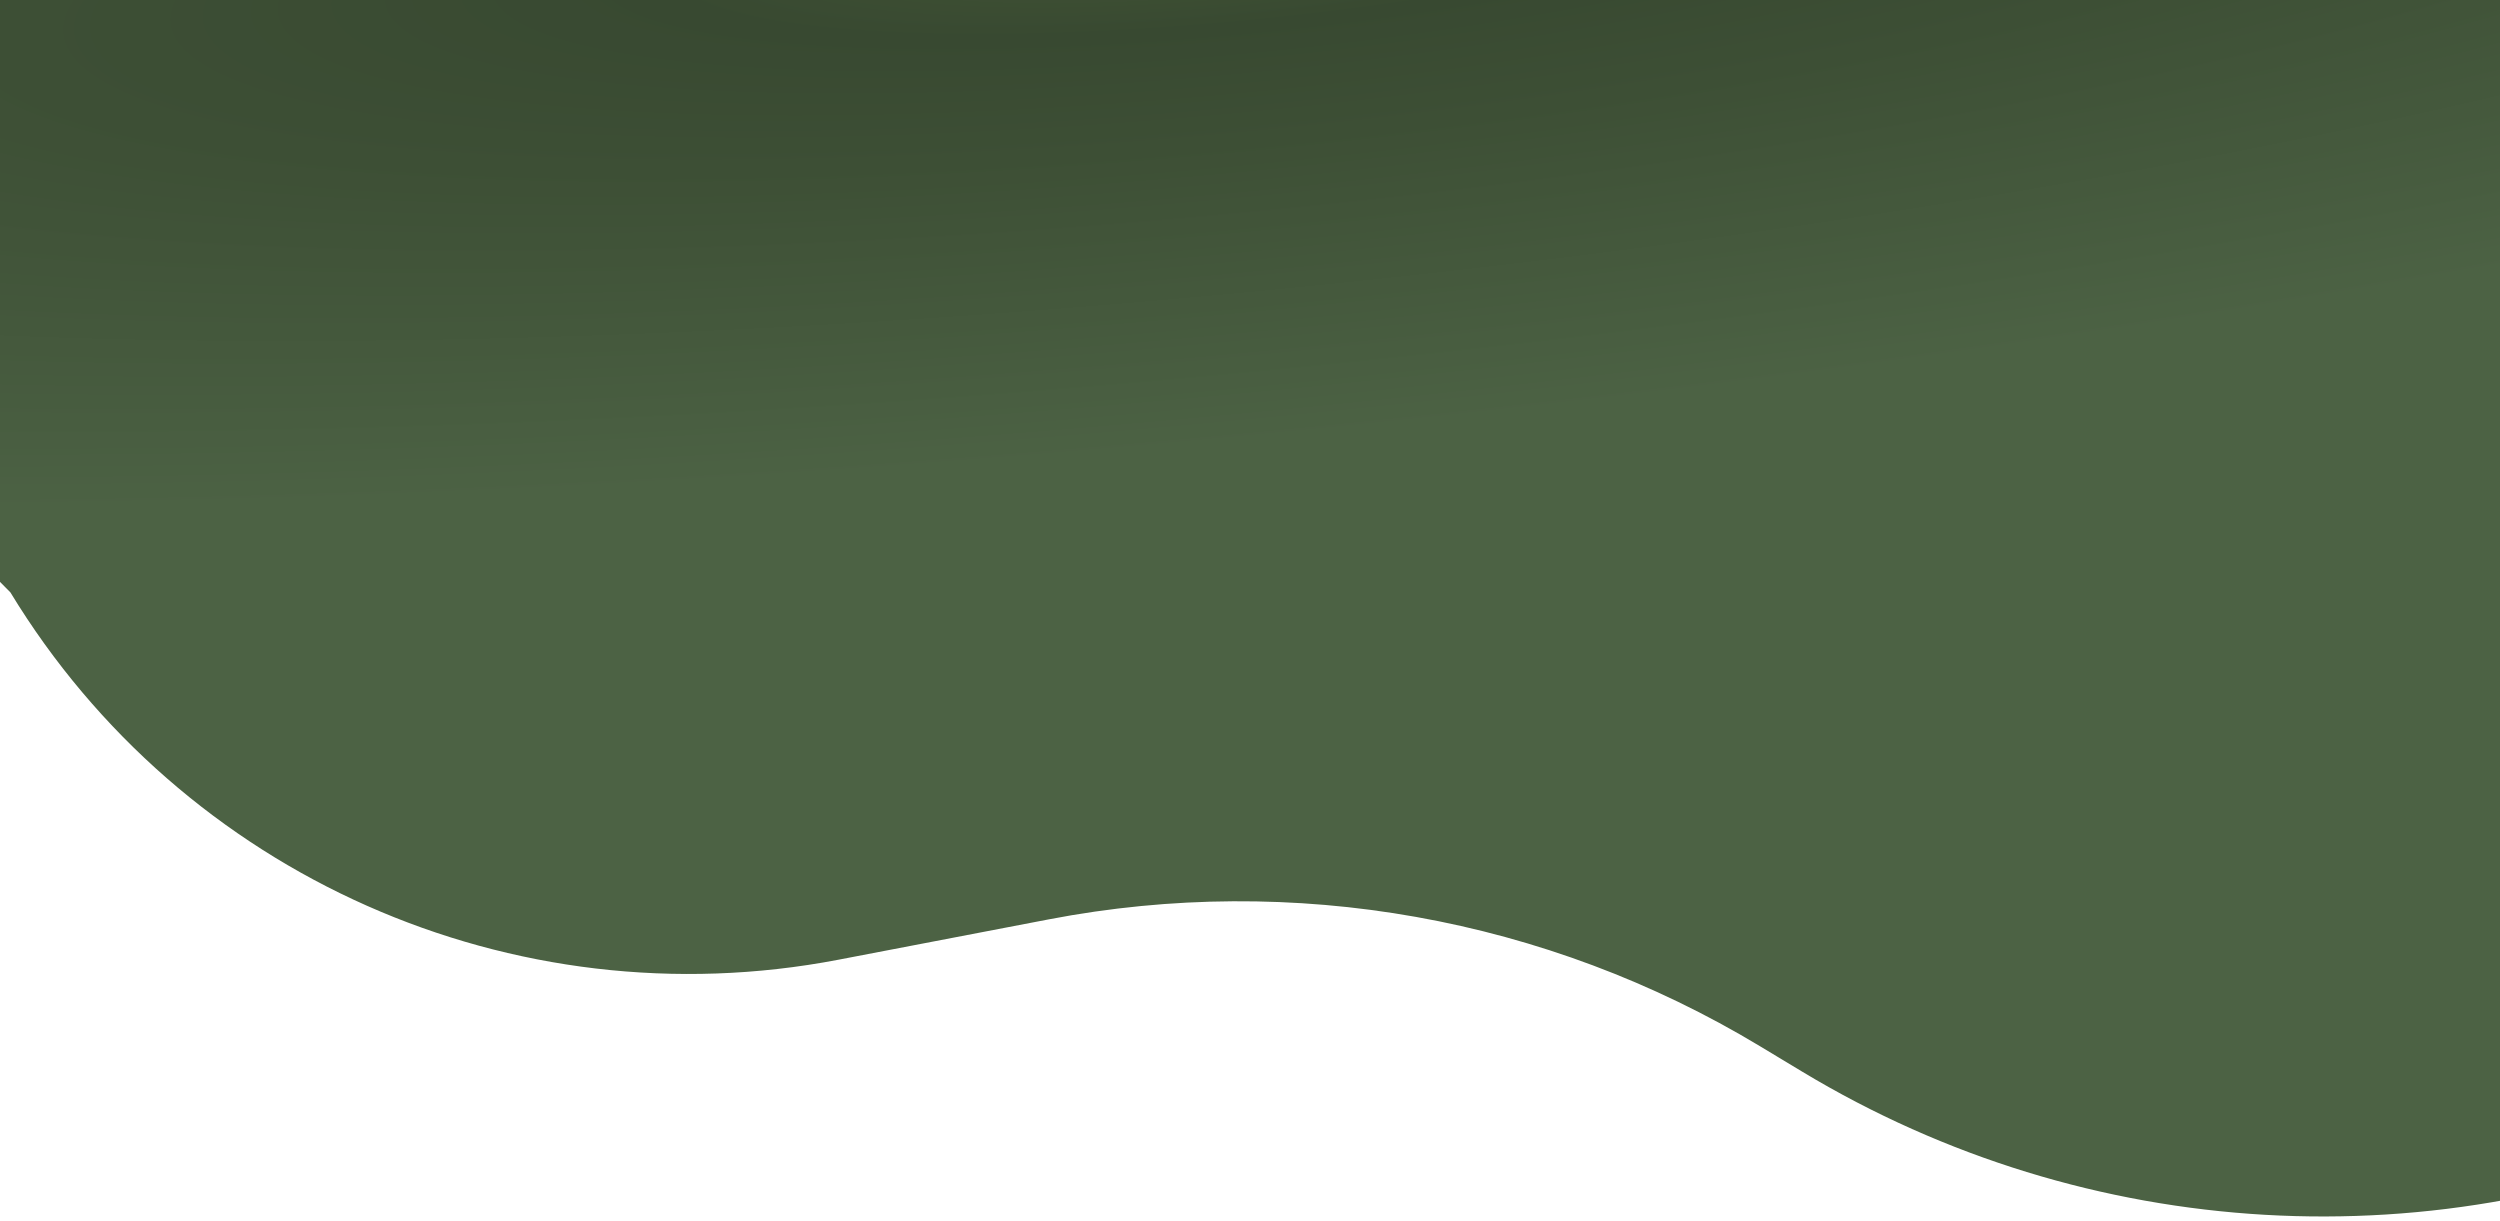 <svg xmlns="http://www.w3.org/2000/svg" width="430" height="210" viewBox="0 0 430 210" fill="none">
  <path d="M484.069 187.886L471.473 193.624C419.407 217.342 358.996 213.866 309.994 184.334L302.666 179.918C266 157.821 222.46 150.059 180.417 158.126L144.217 165.071C88.208 175.817 31.42 150.628 1.793 101.897L-100.11 -1.195L-103.345 -131.735C-103.425 -134.982 -99.604 -136.771 -97.162 -134.63L-91.722 -129.862C-89.712 -128.099 -86.757 -130.441 -88.014 -132.802C-89.191 -135.012 -86.629 -137.326 -84.55 -135.929L-70.996 -126.825C-67.798 -124.677 -63.444 -125.774 -61.645 -129.181L-35.735 -178.247C-27.66 -193.539 -13.015 -204.282 3.996 -207.391L115.639 -227.8L270.574 -242.724C286.221 -244.231 301.504 -248.359 315.782 -254.936C405.543 -296.277 508.758 -234.268 514.408 -135.606L521.519 -11.431L484.069 187.886Z" fill="url(#paint0_radial_59_41)"/>
  <defs>
    <radialGradient id="paint0_radial_59_41" cx="0" cy="0" r="1" gradientUnits="userSpaceOnUse" gradientTransform="translate(213 -13.347) rotate(-95.502) scale(182.662 979.388)">
      <stop offset="0.042" stop-color="#3F5134"/>
      <stop offset="0.1" stop-color="#384931"/>
      <stop offset="0.209" stop-color="#3D4F35"/>
      <stop offset="0.49" stop-color="#4C6244"/>
    </radialGradient>
  </defs>
</svg>